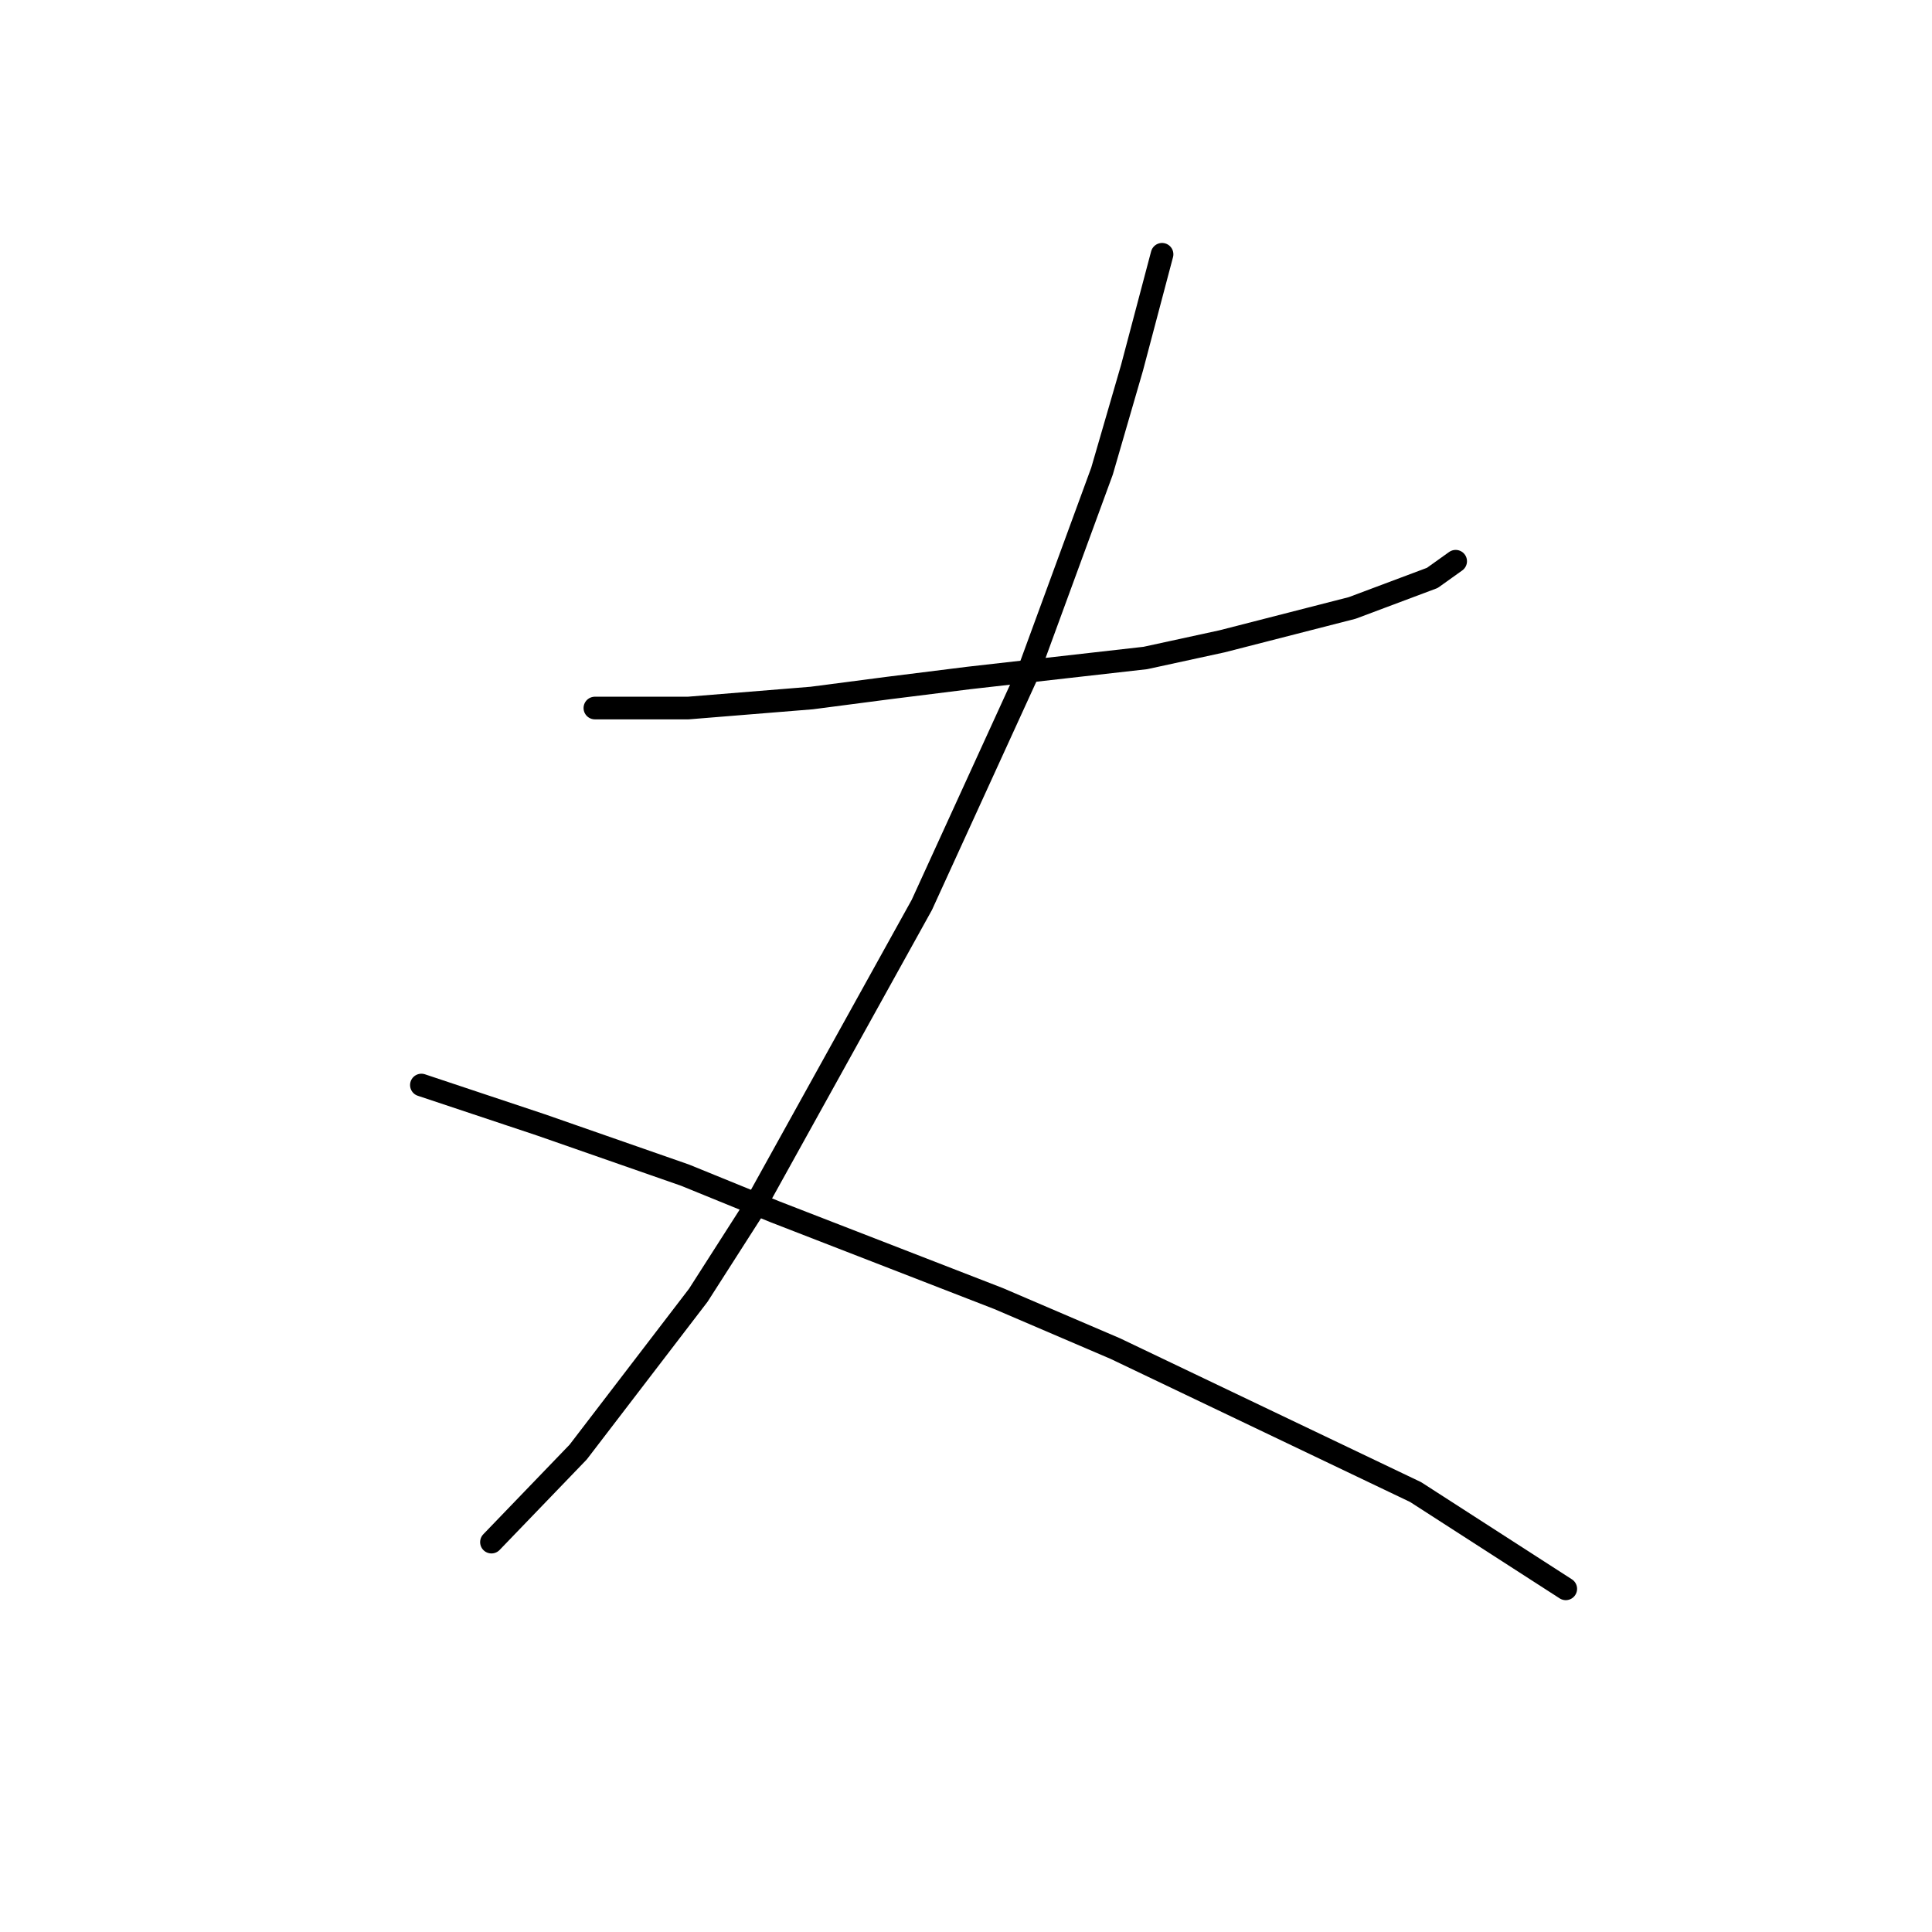 <?xml version="1.0" standalone="no"?>
    <svg width="256" height="256" xmlns="http://www.w3.org/2000/svg" version="1.1">
    <polyline stroke="black" stroke-width="3" stroke-linecap="round" fill="transparent" stroke-linejoin="round" points="78.825 93.818 91.203 93.818 107.56 92.491 117.728 91.165 128.338 89.839 151.769 87.186 161.937 84.976 179.178 80.555 189.788 76.576 192.883 74.366 192.883 74.366 " />
        <polyline stroke="black" stroke-width="3" stroke-linecap="round" fill="transparent" stroke-linejoin="round" points="153.979 33.694 150.001 48.725 146.022 62.43 136.296 88.955 122.149 119.901 99.603 160.573 92.529 171.625 76.614 192.403 65.12 204.339 65.12 204.339 " />
        <polyline stroke="black" stroke-width="3" stroke-linecap="round" fill="transparent" stroke-linejoin="round" points="55.836 143.773 71.751 149.079 90.761 155.71 102.697 160.573 132.317 172.067 147.79 178.698 187.578 197.708 207.472 210.529 207.472 210.529 " />
        </svg>